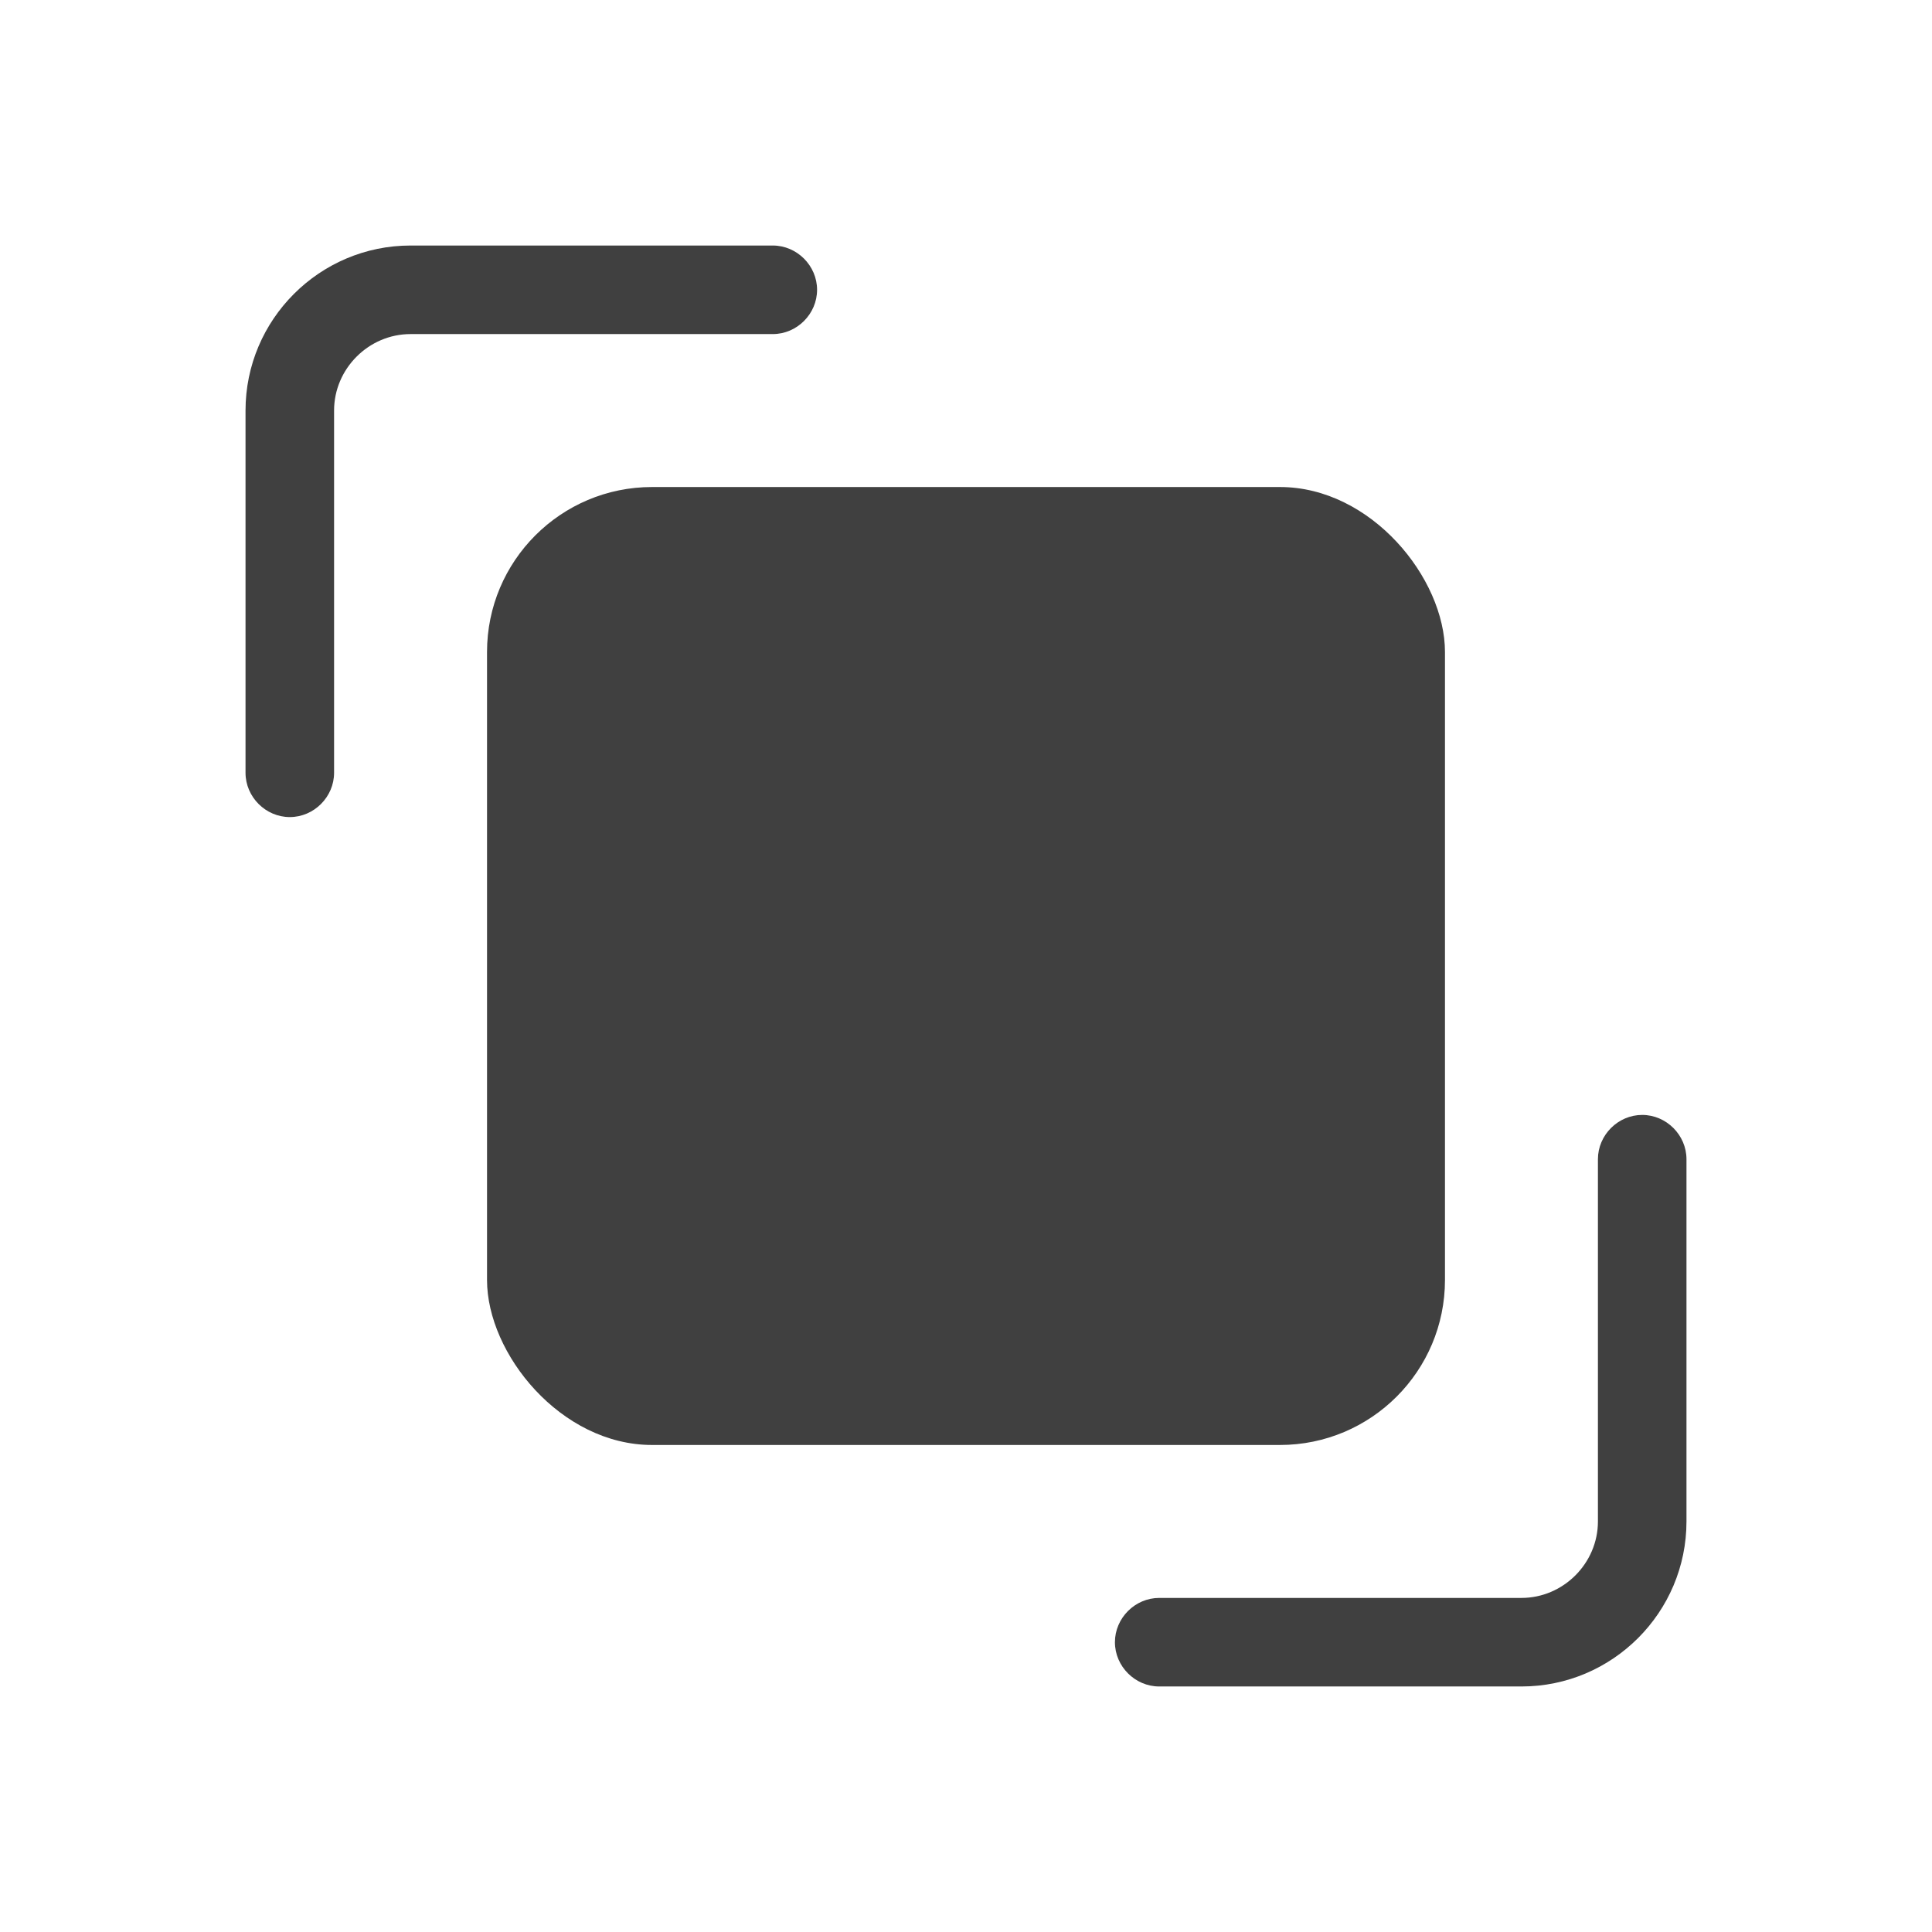 <?xml version="1.0" encoding="UTF-8"?>
<svg id="TF" xmlns="http://www.w3.org/2000/svg" viewBox="0 0 24 24">
  <path d="M20.4,13.85c-.3,0-.55.25-.55.55v4.5c0,.52-.43.95-.95.95h-4.5c-.3,0-.55.25-.55.55s.25.55.55.55h4.5c1.13,0,2.05-.92,2.05-2.05v-4.5c0-.3-.25-.55-.55-.55Z" style="fill: #404040; stroke-width: 0px;"/>
  <path d="M10.15,3.6c0-.3-.25-.55-.55-.55h-4.5c-1.13,0-2.05.92-2.05,2.05v4.5c0,.3.25.55.55.55s.55-.25.55-.55v-4.5c0-.52.43-.95.95-.95h4.5c.3,0,.55-.25.55-.55Z" style="fill: #404040; stroke-width: 0px;"/>
  <rect x="6.05" y="6.05" width="11.9" height="11.9" rx="2.05" ry="2.05" style="fill: #404040; stroke-width: 0px;"/>
</svg>